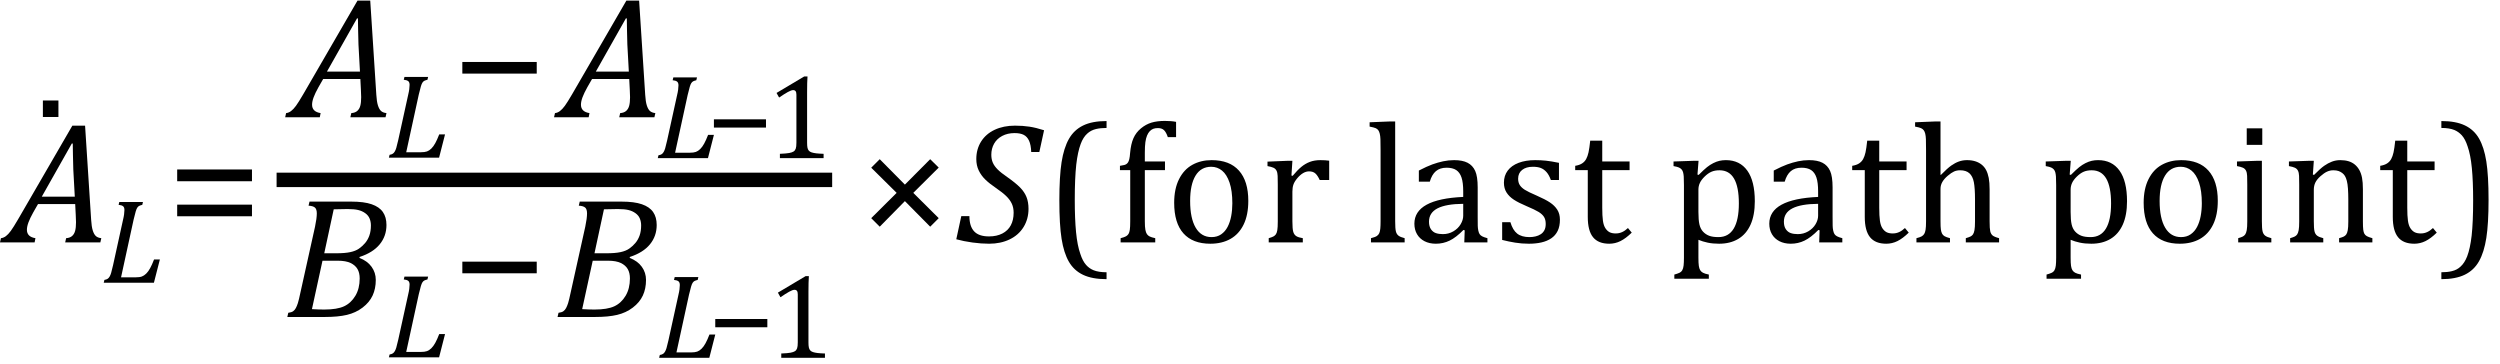 <?xml version="1.0" encoding="UTF-8" standalone="no"?><svg xmlns="http://www.w3.org/2000/svg" xmlns:xlink="http://www.w3.org/1999/xlink" stroke-dasharray="none" shape-rendering="auto" font-family="'Dialog'" width="288.813" text-rendering="auto" fill-opacity="1" contentScriptType="text/ecmascript" color-interpolation="auto" color-rendering="auto" preserveAspectRatio="xMidYMid meet" font-size="12" fill="black" stroke="black" image-rendering="auto" stroke-miterlimit="10" zoomAndPan="magnify" version="1.0" stroke-linecap="square" stroke-linejoin="miter" contentStyleType="text/css" font-style="normal" height="42" stroke-width="1" stroke-dashoffset="0" font-weight="normal" stroke-opacity="1" y="-14"><!--Converted from MathML using JEuclid--><defs id="genericDefs"/><g><g text-rendering="optimizeLegibility" transform="translate(0.906,28)" color-rendering="optimizeQuality" color-interpolation="linearRGB" image-rendering="optimizeQuality"><path d="M6.625 0 L6.734 -0.484 Q7.172 -0.516 7.422 -0.734 Q7.672 -0.953 7.773 -1.328 Q7.875 -1.703 7.875 -2.328 Q7.875 -2.719 7.844 -3.172 L7.781 -4.422 L3.484 -4.422 L2.938 -3.469 Q2.562 -2.797 2.383 -2.312 Q2.203 -1.828 2.203 -1.453 Q2.203 -0.641 3.188 -0.484 L3.094 0 L-0.906 0 L-0.797 -0.484 Q-0.5 -0.516 -0.227 -0.719 Q0.047 -0.922 0.344 -1.328 Q0.641 -1.734 1.188 -2.672 L7.453 -13.484 L8.922 -13.484 L9.625 -2.594 Q9.672 -1.828 9.805 -1.391 Q9.938 -0.953 10.156 -0.742 Q10.375 -0.531 10.797 -0.484 L10.688 0 L6.625 0 ZM3.922 -5.281 L7.734 -5.281 L7.562 -8.422 Q7.547 -9.062 7.523 -10.031 Q7.5 -11 7.5 -11.422 L7.391 -11.422 L3.922 -5.281 Z" stroke="none"/></g><g text-rendering="optimizeLegibility" transform="translate(3.016,24.781)" color-rendering="optimizeQuality" color-interpolation="linearRGB" image-rendering="optimizeQuality"><path d="M3.734 -13.172 L3.734 -11.266 L1.938 -11.266 L1.938 -13.172 L3.734 -13.172 Z" stroke="none"/></g><g text-rendering="optimizeLegibility" transform="translate(11.703,32.664)" color-rendering="optimizeQuality" color-interpolation="linearRGB" image-rendering="optimizeQuality"><path d="M0.359 -0.328 Q0.625 -0.375 0.75 -0.469 Q0.875 -0.562 0.969 -0.727 Q1.062 -0.891 1.133 -1.125 Q1.203 -1.359 1.359 -2.031 L2.516 -7.297 Q2.594 -7.609 2.633 -7.906 Q2.672 -8.203 2.672 -8.406 Q2.672 -8.719 2.508 -8.844 Q2.344 -8.969 2 -9 L2.078 -9.328 L4.812 -9.328 L4.734 -9 Q4.484 -8.938 4.367 -8.875 Q4.25 -8.812 4.156 -8.672 Q4.062 -8.531 3.977 -8.242 Q3.891 -7.953 3.734 -7.297 L2.281 -0.625 L3.953 -0.625 Q4.422 -0.625 4.68 -0.719 Q4.938 -0.812 5.18 -1.047 Q5.422 -1.281 5.641 -1.68 Q5.859 -2.078 6.094 -2.688 L6.766 -2.688 L6.078 0 L0.281 0 L0.359 -0.328 Z" stroke="none"/></g><g text-rendering="optimizeLegibility" transform="translate(19.25,28)" color-rendering="optimizeQuality" color-interpolation="linearRGB" image-rendering="optimizeQuality"><path d="M1.219 -7.062 L1.219 -8.422 L9.859 -8.422 L9.859 -7.062 L1.219 -7.062 ZM1.219 -3.016 L1.219 -4.359 L9.859 -4.359 L9.859 -3.016 L1.219 -3.016 Z" stroke="none"/></g><g text-rendering="optimizeLegibility" stroke-width="1.667" color-interpolation="linearRGB" color-rendering="optimizeQuality" image-rendering="optimizeQuality"><line y2="20.78" fill="none" x1="32.787" x2="95.303" y1="20.78"/><path d="M6.625 0 L6.734 -0.484 Q7.172 -0.516 7.422 -0.734 Q7.672 -0.953 7.773 -1.328 Q7.875 -1.703 7.875 -2.328 Q7.875 -2.719 7.844 -3.172 L7.781 -4.422 L3.484 -4.422 L2.938 -3.469 Q2.562 -2.797 2.383 -2.312 Q2.203 -1.828 2.203 -1.453 Q2.203 -0.641 3.188 -0.484 L3.094 0 L-0.906 0 L-0.797 -0.484 Q-0.5 -0.516 -0.227 -0.719 Q0.047 -0.922 0.344 -1.328 Q0.641 -1.734 1.188 -2.672 L7.453 -13.484 L8.922 -13.484 L9.625 -2.594 Q9.672 -1.828 9.805 -1.391 Q9.938 -0.953 10.156 -0.742 Q10.375 -0.531 10.797 -0.484 L10.688 0 L6.625 0 ZM3.922 -5.281 L7.734 -5.281 L7.562 -8.422 Q7.547 -9.062 7.523 -10.031 Q7.5 -11 7.5 -11.422 L7.391 -11.422 L3.922 -5.281 Z" stroke-width="1" transform="translate(33.85,13.55)" stroke="none"/></g><g text-rendering="optimizeLegibility" transform="translate(44.647,18.214)" color-rendering="optimizeQuality" color-interpolation="linearRGB" image-rendering="optimizeQuality"><path d="M0.359 -0.328 Q0.625 -0.375 0.75 -0.469 Q0.875 -0.562 0.969 -0.727 Q1.062 -0.891 1.133 -1.125 Q1.203 -1.359 1.359 -2.031 L2.516 -7.297 Q2.594 -7.609 2.633 -7.906 Q2.672 -8.203 2.672 -8.406 Q2.672 -8.719 2.508 -8.844 Q2.344 -8.969 2 -9 L2.078 -9.328 L4.812 -9.328 L4.734 -9 Q4.484 -8.938 4.367 -8.875 Q4.25 -8.812 4.156 -8.672 Q4.062 -8.531 3.977 -8.242 Q3.891 -7.953 3.734 -7.297 L2.281 -0.625 L3.953 -0.625 Q4.422 -0.625 4.68 -0.719 Q4.938 -0.812 5.18 -1.047 Q5.422 -1.281 5.641 -1.68 Q5.859 -2.078 6.094 -2.688 L6.766 -2.688 L6.078 0 L0.281 0 L0.359 -0.328 Z" stroke="none"/></g><g text-rendering="optimizeLegibility" transform="translate(52.178,13.55)" color-rendering="optimizeQuality" color-interpolation="linearRGB" image-rendering="optimizeQuality"><path d="M1.234 -5.047 L1.234 -6.391 L9.828 -6.391 L9.828 -5.047 L1.234 -5.047 Z" stroke="none"/></g><g text-rendering="optimizeLegibility" transform="translate(64.912,13.55)" color-rendering="optimizeQuality" color-interpolation="linearRGB" image-rendering="optimizeQuality"><path d="M6.625 0 L6.734 -0.484 Q7.172 -0.516 7.422 -0.734 Q7.672 -0.953 7.773 -1.328 Q7.875 -1.703 7.875 -2.328 Q7.875 -2.719 7.844 -3.172 L7.781 -4.422 L3.484 -4.422 L2.938 -3.469 Q2.562 -2.797 2.383 -2.312 Q2.203 -1.828 2.203 -1.453 Q2.203 -0.641 3.188 -0.484 L3.094 0 L-0.906 0 L-0.797 -0.484 Q-0.5 -0.516 -0.227 -0.719 Q0.047 -0.922 0.344 -1.328 Q0.641 -1.734 1.188 -2.672 L7.453 -13.484 L8.922 -13.484 L9.625 -2.594 Q9.672 -1.828 9.805 -1.391 Q9.938 -0.953 10.156 -0.742 Q10.375 -0.531 10.797 -0.484 L10.688 0 L6.625 0 ZM3.922 -5.281 L7.734 -5.281 L7.562 -8.422 Q7.547 -9.062 7.523 -10.031 Q7.5 -11 7.5 -11.422 L7.391 -11.422 L3.922 -5.281 Z" stroke="none"/></g><g text-rendering="optimizeLegibility" transform="translate(75.709,18.269)" color-rendering="optimizeQuality" color-interpolation="linearRGB" image-rendering="optimizeQuality"><path d="M0.359 -0.328 Q0.625 -0.375 0.75 -0.469 Q0.875 -0.562 0.969 -0.727 Q1.062 -0.891 1.133 -1.125 Q1.203 -1.359 1.359 -2.031 L2.516 -7.297 Q2.594 -7.609 2.633 -7.906 Q2.672 -8.203 2.672 -8.406 Q2.672 -8.719 2.508 -8.844 Q2.344 -8.969 2 -9 L2.078 -9.328 L4.812 -9.328 L4.734 -9 Q4.484 -8.938 4.367 -8.875 Q4.25 -8.812 4.156 -8.672 Q4.062 -8.531 3.977 -8.242 Q3.891 -7.953 3.734 -7.297 L2.281 -0.625 L3.953 -0.625 Q4.422 -0.625 4.68 -0.719 Q4.938 -0.812 5.18 -1.047 Q5.422 -1.281 5.641 -1.68 Q5.859 -2.078 6.094 -2.688 L6.766 -2.688 L6.078 0 L0.281 0 L0.359 -0.328 Z" stroke="none"/></g><g text-rendering="optimizeLegibility" transform="translate(81.6,18.269)" color-rendering="optimizeQuality" color-interpolation="linearRGB" image-rendering="optimizeQuality"><path d="M0.875 -3.531 L0.875 -4.484 L6.891 -4.484 L6.891 -3.531 L0.875 -3.531 Z" stroke="none"/></g><g text-rendering="optimizeLegibility" transform="translate(88.49,18.269)" color-rendering="optimizeQuality" color-interpolation="linearRGB" image-rendering="optimizeQuality"><path d="M4.75 -1.781 Q4.75 -1.391 4.797 -1.188 Q4.844 -0.984 4.953 -0.859 Q5.062 -0.734 5.273 -0.664 Q5.484 -0.594 5.805 -0.555 Q6.125 -0.516 6.656 -0.5 L6.656 0 L1.609 0 L1.609 -0.5 Q2.359 -0.531 2.688 -0.594 Q3.016 -0.656 3.188 -0.766 Q3.359 -0.875 3.438 -1.094 Q3.516 -1.312 3.516 -1.781 L3.516 -7.328 Q3.516 -7.609 3.422 -7.734 Q3.328 -7.859 3.141 -7.859 Q2.922 -7.859 2.516 -7.633 Q2.109 -7.406 1.516 -7 L1.219 -7.531 L4.422 -9.438 L4.797 -9.438 Q4.75 -8.781 4.75 -7.625 L4.75 -1.781 Z" stroke="none"/></g><g text-rendering="optimizeLegibility" transform="translate(32.787,36.619)" color-rendering="optimizeQuality" color-interpolation="linearRGB" image-rendering="optimizeQuality"><path d="M8.734 -6.828 Q9.656 -6.469 10.141 -5.797 Q10.625 -5.125 10.625 -4.281 Q10.625 -3.266 10.258 -2.477 Q9.891 -1.688 9.102 -1.086 Q8.312 -0.484 7.289 -0.242 Q6.266 0 4.75 0 L0.406 0 L0.516 -0.484 Q0.891 -0.531 1.078 -0.664 Q1.266 -0.797 1.391 -1.031 Q1.516 -1.266 1.625 -1.602 Q1.734 -1.938 1.938 -2.906 L3.609 -10.438 Q3.812 -11.406 3.812 -11.969 Q3.812 -12.453 3.594 -12.641 Q3.375 -12.828 2.859 -12.859 L2.969 -13.328 L7.797 -13.328 Q9.266 -13.328 10.148 -13.023 Q11.031 -12.719 11.445 -12.125 Q11.859 -11.531 11.859 -10.625 Q11.859 -9.344 11.078 -8.391 Q10.297 -7.438 8.766 -6.938 L8.734 -6.828 ZM6.047 -7.359 Q7.062 -7.359 7.68 -7.492 Q8.297 -7.625 8.688 -7.898 Q9.078 -8.172 9.391 -8.539 Q9.703 -8.906 9.883 -9.406 Q10.062 -9.906 10.062 -10.578 Q10.062 -11 9.914 -11.367 Q9.766 -11.734 9.406 -11.992 Q9.047 -12.25 8.586 -12.359 Q8.125 -12.469 7.359 -12.469 Q6.5 -12.469 5.766 -12.438 L4.672 -7.359 L6.047 -7.359 ZM3.25 -0.906 Q4.016 -0.859 4.672 -0.859 Q6.156 -0.859 6.961 -1.234 Q7.766 -1.609 8.266 -2.445 Q8.766 -3.281 8.766 -4.453 Q8.766 -5.094 8.516 -5.531 Q8.266 -5.969 7.719 -6.234 Q7.172 -6.5 6.234 -6.5 L4.469 -6.5 L3.25 -0.906 Z" stroke="none"/></g><g text-rendering="optimizeLegibility" transform="translate(44.647,41.283)" color-rendering="optimizeQuality" color-interpolation="linearRGB" image-rendering="optimizeQuality"><path d="M0.359 -0.328 Q0.625 -0.375 0.75 -0.469 Q0.875 -0.562 0.969 -0.727 Q1.062 -0.891 1.133 -1.125 Q1.203 -1.359 1.359 -2.031 L2.516 -7.297 Q2.594 -7.609 2.633 -7.906 Q2.672 -8.203 2.672 -8.406 Q2.672 -8.719 2.508 -8.844 Q2.344 -8.969 2 -9 L2.078 -9.328 L4.812 -9.328 L4.734 -9 Q4.484 -8.938 4.367 -8.875 Q4.25 -8.812 4.156 -8.672 Q4.062 -8.531 3.977 -8.242 Q3.891 -7.953 3.734 -7.297 L2.281 -0.625 L3.953 -0.625 Q4.422 -0.625 4.68 -0.719 Q4.938 -0.812 5.18 -1.047 Q5.422 -1.281 5.641 -1.68 Q5.859 -2.078 6.094 -2.688 L6.766 -2.688 L6.078 0 L0.281 0 L0.359 -0.328 Z" stroke="none"/></g><g text-rendering="optimizeLegibility" transform="translate(52.178,36.619)" color-rendering="optimizeQuality" color-interpolation="linearRGB" image-rendering="optimizeQuality"><path d="M1.234 -5.047 L1.234 -6.391 L9.828 -6.391 L9.828 -5.047 L1.234 -5.047 Z" stroke="none"/></g><g text-rendering="optimizeLegibility" transform="translate(64.006,36.619)" color-rendering="optimizeQuality" color-interpolation="linearRGB" image-rendering="optimizeQuality"><path d="M8.734 -6.828 Q9.656 -6.469 10.141 -5.797 Q10.625 -5.125 10.625 -4.281 Q10.625 -3.266 10.258 -2.477 Q9.891 -1.688 9.102 -1.086 Q8.312 -0.484 7.289 -0.242 Q6.266 0 4.75 0 L0.406 0 L0.516 -0.484 Q0.891 -0.531 1.078 -0.664 Q1.266 -0.797 1.391 -1.031 Q1.516 -1.266 1.625 -1.602 Q1.734 -1.938 1.938 -2.906 L3.609 -10.438 Q3.812 -11.406 3.812 -11.969 Q3.812 -12.453 3.594 -12.641 Q3.375 -12.828 2.859 -12.859 L2.969 -13.328 L7.797 -13.328 Q9.266 -13.328 10.148 -13.023 Q11.031 -12.719 11.445 -12.125 Q11.859 -11.531 11.859 -10.625 Q11.859 -9.344 11.078 -8.391 Q10.297 -7.438 8.766 -6.938 L8.734 -6.828 ZM6.047 -7.359 Q7.062 -7.359 7.68 -7.492 Q8.297 -7.625 8.688 -7.898 Q9.078 -8.172 9.391 -8.539 Q9.703 -8.906 9.883 -9.406 Q10.062 -9.906 10.062 -10.578 Q10.062 -11 9.914 -11.367 Q9.766 -11.734 9.406 -11.992 Q9.047 -12.25 8.586 -12.359 Q8.125 -12.469 7.359 -12.469 Q6.5 -12.469 5.766 -12.438 L4.672 -7.359 L6.047 -7.359 ZM3.25 -0.906 Q4.016 -0.859 4.672 -0.859 Q6.156 -0.859 6.961 -1.234 Q7.766 -1.609 8.266 -2.445 Q8.766 -3.281 8.766 -4.453 Q8.766 -5.094 8.516 -5.531 Q8.266 -5.969 7.719 -6.234 Q7.172 -6.5 6.234 -6.5 L4.469 -6.5 L3.25 -0.906 Z" stroke="none"/></g><g text-rendering="optimizeLegibility" transform="translate(75.865,41.338)" color-rendering="optimizeQuality" color-interpolation="linearRGB" image-rendering="optimizeQuality"><path d="M0.359 -0.328 Q0.625 -0.375 0.75 -0.469 Q0.875 -0.562 0.969 -0.727 Q1.062 -0.891 1.133 -1.125 Q1.203 -1.359 1.359 -2.031 L2.516 -7.297 Q2.594 -7.609 2.633 -7.906 Q2.672 -8.203 2.672 -8.406 Q2.672 -8.719 2.508 -8.844 Q2.344 -8.969 2 -9 L2.078 -9.328 L4.812 -9.328 L4.734 -9 Q4.484 -8.938 4.367 -8.875 Q4.25 -8.812 4.156 -8.672 Q4.062 -8.531 3.977 -8.242 Q3.891 -7.953 3.734 -7.297 L2.281 -0.625 L3.953 -0.625 Q4.422 -0.625 4.68 -0.719 Q4.938 -0.812 5.18 -1.047 Q5.422 -1.281 5.641 -1.68 Q5.859 -2.078 6.094 -2.688 L6.766 -2.688 L6.078 0 L0.281 0 L0.359 -0.328 Z" stroke="none"/></g><g text-rendering="optimizeLegibility" transform="translate(81.756,41.338)" color-rendering="optimizeQuality" color-interpolation="linearRGB" image-rendering="optimizeQuality"><path d="M0.875 -3.531 L0.875 -4.484 L6.891 -4.484 L6.891 -3.531 L0.875 -3.531 Z" stroke="none"/></g><g text-rendering="optimizeLegibility" transform="translate(88.647,41.338)" color-rendering="optimizeQuality" color-interpolation="linearRGB" image-rendering="optimizeQuality"><path d="M4.75 -1.781 Q4.75 -1.391 4.797 -1.188 Q4.844 -0.984 4.953 -0.859 Q5.062 -0.734 5.273 -0.664 Q5.484 -0.594 5.805 -0.555 Q6.125 -0.516 6.656 -0.5 L6.656 0 L1.609 0 L1.609 -0.5 Q2.359 -0.531 2.688 -0.594 Q3.016 -0.656 3.188 -0.766 Q3.359 -0.875 3.438 -1.094 Q3.516 -1.312 3.516 -1.781 L3.516 -7.328 Q3.516 -7.609 3.422 -7.734 Q3.328 -7.859 3.141 -7.859 Q2.922 -7.859 2.516 -7.633 Q2.109 -7.406 1.516 -7 L1.219 -7.531 L4.422 -9.438 L4.797 -9.438 Q4.75 -8.781 4.75 -7.625 L4.75 -1.781 Z" stroke="none"/></g><g text-rendering="optimizeLegibility" transform="translate(99.007,28)" color-rendering="optimizeQuality" color-interpolation="linearRGB" image-rendering="optimizeQuality"><path d="M6.5 -5.719 L9.438 -2.797 L8.453 -1.812 L5.531 -4.766 L2.625 -1.812 L1.641 -2.797 L4.578 -5.719 L1.641 -8.625 L2.625 -9.609 L5.531 -6.672 L8.453 -9.609 L9.438 -8.641 L6.5 -5.719 Z" stroke="none"/></g><g text-rendering="optimizeLegibility" transform="translate(110.444,28)" color-rendering="optimizeQuality" color-interpolation="linearRGB" image-rendering="optimizeQuality"><path d="M1.547 -3.031 Q1.547 -1.859 2.094 -1.273 Q2.641 -0.688 3.812 -0.688 Q4.703 -0.688 5.352 -1.023 Q6 -1.359 6.328 -1.969 Q6.656 -2.578 6.656 -3.422 Q6.656 -4.016 6.445 -4.469 Q6.234 -4.922 5.812 -5.336 Q5.391 -5.75 4.594 -6.297 Q3.875 -6.781 3.391 -7.25 Q2.906 -7.719 2.625 -8.305 Q2.344 -8.891 2.344 -9.625 Q2.344 -10.766 2.898 -11.648 Q3.453 -12.531 4.469 -13.008 Q5.484 -13.484 6.812 -13.484 Q7.719 -13.484 8.484 -13.367 Q9.25 -13.25 10.172 -12.953 L9.625 -10.438 L8.688 -10.438 Q8.656 -11.266 8.438 -11.742 Q8.219 -12.219 7.82 -12.422 Q7.422 -12.625 6.766 -12.625 Q5.953 -12.625 5.336 -12.297 Q4.719 -11.969 4.398 -11.398 Q4.078 -10.828 4.078 -10.125 Q4.078 -9.609 4.25 -9.211 Q4.422 -8.812 4.812 -8.422 Q5.203 -8.031 5.938 -7.531 Q6.891 -6.859 7.398 -6.344 Q7.906 -5.828 8.141 -5.242 Q8.375 -4.656 8.375 -3.875 Q8.375 -2.703 7.805 -1.773 Q7.234 -0.844 6.195 -0.344 Q5.156 0.156 3.828 0.156 Q2.922 0.156 1.898 0.016 Q0.875 -0.125 0.031 -0.359 L0.609 -3.031 L1.547 -3.031 Z" stroke="none"/></g><g text-rendering="optimizeLegibility" transform="translate(120.616,28)" color-rendering="optimizeQuality" color-interpolation="linearRGB" image-rendering="optimizeQuality"><path d="M7.219 4.25 Q5.562 4.25 4.508 3.75 Q3.453 3.25 2.867 2.234 Q2.281 1.219 2.023 -0.414 Q1.766 -2.047 1.766 -4.844 Q1.766 -7.625 2.023 -9.266 Q2.281 -10.906 2.867 -11.945 Q3.453 -12.984 4.508 -13.5 Q5.562 -14.016 7.219 -14.016 L7.219 -13.219 Q6.531 -13.219 6 -13.094 Q5.406 -12.953 4.984 -12.562 Q4.516 -12.141 4.234 -11.375 Q3.891 -10.469 3.719 -8.984 Q3.547 -7.406 3.547 -4.922 Q3.547 -2.719 3.695 -1.18 Q3.844 0.359 4.188 1.328 Q4.453 2.156 4.859 2.609 Q5.219 3.016 5.719 3.219 Q6.297 3.453 7.219 3.453 L7.219 4.25 ZM13.969 -8.344 L11.641 -8.344 L11.641 -2.438 Q11.641 -1.781 11.703 -1.453 Q11.766 -1.125 11.883 -0.953 Q12 -0.781 12.203 -0.68 Q12.406 -0.578 12.844 -0.484 L12.844 0 L8.844 0 L8.844 -0.484 Q9.281 -0.594 9.469 -0.703 Q9.656 -0.812 9.758 -0.977 Q9.859 -1.141 9.906 -1.453 Q9.953 -1.766 9.953 -2.438 L9.953 -8.344 L8.766 -8.344 L8.766 -8.844 Q9.141 -8.906 9.266 -8.938 Q9.391 -8.969 9.5 -9.039 Q9.609 -9.109 9.695 -9.234 Q9.781 -9.359 9.844 -9.609 Q9.906 -9.859 9.938 -10.312 Q10.031 -11.375 10.328 -12.039 Q10.625 -12.703 11.195 -13.172 Q11.766 -13.641 12.414 -13.836 Q13.062 -14.031 13.953 -14.031 Q14.719 -14.031 15.25 -13.922 L15.25 -12.156 L14.297 -12.156 Q14.109 -12.719 13.859 -12.961 Q13.609 -13.203 13.156 -13.203 Q12.828 -13.203 12.609 -13.117 Q12.391 -13.031 12.211 -12.844 Q12.031 -12.656 11.898 -12.344 Q11.766 -12.031 11.703 -11.57 Q11.641 -11.109 11.641 -10.359 L11.641 -9.344 L13.969 -9.344 L13.969 -8.344 ZM19.203 0.156 Q17.172 0.156 16.102 -1.039 Q15.031 -2.234 15.031 -4.578 Q15.031 -6.188 15.594 -7.305 Q16.156 -8.422 17.133 -8.961 Q18.109 -9.5 19.359 -9.5 Q21.438 -9.5 22.516 -8.289 Q23.594 -7.078 23.594 -4.797 Q23.594 -3.172 23.055 -2.062 Q22.516 -0.953 21.531 -0.398 Q20.547 0.156 19.203 0.156 ZM16.875 -4.781 Q16.875 -2.781 17.516 -1.695 Q18.156 -0.609 19.344 -0.609 Q20 -0.609 20.461 -0.93 Q20.922 -1.25 21.203 -1.789 Q21.484 -2.328 21.617 -3.031 Q21.75 -3.734 21.75 -4.516 Q21.75 -5.953 21.43 -6.898 Q21.109 -7.844 20.562 -8.289 Q20.016 -8.734 19.312 -8.734 Q18.125 -8.734 17.5 -7.711 Q16.875 -6.688 16.875 -4.781 ZM28.578 -7.719 L28.719 -7.688 Q29.266 -8.344 29.719 -8.719 Q30.172 -9.094 30.703 -9.297 Q31.234 -9.5 31.922 -9.5 Q32.484 -9.5 32.938 -9.438 L32.938 -7.203 L31.844 -7.203 Q31.609 -7.719 31.344 -7.961 Q31.078 -8.203 30.609 -8.203 Q30.266 -8.203 29.922 -8 Q29.578 -7.797 29.25 -7.406 Q28.922 -7.016 28.805 -6.672 Q28.688 -6.328 28.688 -5.859 L28.688 -2.438 Q28.688 -1.547 28.789 -1.211 Q28.891 -0.875 29.141 -0.719 Q29.391 -0.562 29.891 -0.484 L29.891 0 L25.953 0 L25.953 -0.484 Q26.328 -0.594 26.492 -0.68 Q26.656 -0.766 26.773 -0.922 Q26.891 -1.078 26.945 -1.406 Q27 -1.734 27 -2.406 L27 -6.672 Q27 -7.297 26.984 -7.68 Q26.969 -8.062 26.852 -8.289 Q26.734 -8.516 26.492 -8.625 Q26.25 -8.734 25.812 -8.812 L25.812 -9.328 L28.094 -9.422 L28.688 -9.422 L28.578 -7.719 ZM40.562 -2.438 Q40.562 -1.609 40.641 -1.281 Q40.719 -0.953 40.938 -0.781 Q41.156 -0.609 41.656 -0.484 L41.656 0 L37.766 0 L37.766 -0.484 Q38.266 -0.609 38.453 -0.742 Q38.641 -0.875 38.727 -1.07 Q38.812 -1.266 38.844 -1.594 Q38.875 -1.922 38.875 -2.438 L38.875 -10.609 Q38.875 -11.547 38.859 -11.922 Q38.844 -12.297 38.781 -12.555 Q38.719 -12.812 38.609 -12.961 Q38.5 -13.109 38.305 -13.195 Q38.109 -13.281 37.609 -13.375 L37.609 -13.875 L39.969 -13.969 L40.562 -13.969 L40.562 -2.438 ZM48.594 -1.391 L48.453 -1.438 Q47.594 -0.562 46.852 -0.203 Q46.109 0.156 45.266 0.156 Q44.516 0.156 43.953 -0.133 Q43.391 -0.422 43.086 -0.945 Q42.781 -1.469 42.781 -2.156 Q42.781 -3.578 44.195 -4.352 Q45.609 -5.125 48.422 -5.25 L48.422 -5.891 Q48.422 -6.906 48.227 -7.492 Q48.031 -8.078 47.617 -8.352 Q47.203 -8.625 46.5 -8.625 Q45.734 -8.625 45.266 -8.227 Q44.797 -7.828 44.562 -7.016 L43.297 -7.016 L43.297 -8.297 Q44.234 -8.781 44.859 -9.008 Q45.484 -9.234 46.109 -9.367 Q46.734 -9.5 47.375 -9.5 Q48.344 -9.5 48.93 -9.195 Q49.516 -8.891 49.805 -8.258 Q50.094 -7.625 50.094 -6.344 L50.094 -2.938 Q50.094 -2.219 50.102 -1.922 Q50.109 -1.625 50.164 -1.367 Q50.219 -1.109 50.312 -0.961 Q50.406 -0.812 50.602 -0.703 Q50.797 -0.594 51.219 -0.484 L51.219 0 L48.547 0 L48.594 -1.391 ZM48.422 -4.453 Q46.438 -4.438 45.453 -3.93 Q44.469 -3.422 44.469 -2.391 Q44.469 -1.844 44.695 -1.516 Q44.922 -1.188 45.266 -1.07 Q45.609 -0.953 46.078 -0.953 Q46.734 -0.953 47.281 -1.273 Q47.828 -1.594 48.125 -2.094 Q48.422 -2.594 48.422 -3.078 L48.422 -4.453 ZM59.484 -7.203 L58.547 -7.203 Q58.344 -7.781 58.047 -8.117 Q57.75 -8.453 57.383 -8.594 Q57.016 -8.734 56.469 -8.734 Q55.688 -8.734 55.227 -8.367 Q54.766 -8 54.766 -7.359 Q54.766 -6.922 54.953 -6.625 Q55.141 -6.328 55.531 -6.078 Q55.922 -5.828 56.906 -5.406 Q57.906 -4.969 58.445 -4.609 Q58.984 -4.25 59.289 -3.773 Q59.594 -3.297 59.594 -2.625 Q59.594 -1.859 59.336 -1.328 Q59.078 -0.797 58.594 -0.469 Q58.109 -0.141 57.453 0.008 Q56.797 0.156 56.016 0.156 Q55.188 0.156 54.422 0.031 Q53.656 -0.094 52.922 -0.281 L52.922 -2.328 L53.875 -2.328 Q54.141 -1.422 54.656 -1.016 Q55.172 -0.609 56.078 -0.609 Q56.438 -0.609 56.773 -0.688 Q57.109 -0.766 57.375 -0.938 Q57.641 -1.109 57.797 -1.398 Q57.953 -1.688 57.953 -2.125 Q57.953 -2.625 57.758 -2.938 Q57.562 -3.25 57.148 -3.508 Q56.734 -3.766 55.703 -4.203 Q54.812 -4.578 54.273 -4.93 Q53.734 -5.281 53.43 -5.758 Q53.125 -6.234 53.125 -6.891 Q53.125 -7.703 53.562 -8.289 Q54 -8.875 54.82 -9.188 Q55.641 -9.5 56.734 -9.5 Q57.375 -9.5 57.977 -9.438 Q58.578 -9.375 59.484 -9.188 L59.484 -7.203 ZM61.359 -8.844 Q61.844 -8.922 62.148 -9.117 Q62.453 -9.312 62.625 -9.625 Q62.797 -9.938 62.898 -10.398 Q63 -10.859 63.094 -11.75 L64.484 -11.75 L64.484 -9.344 L67.641 -9.344 L67.641 -8.344 L64.484 -8.344 L64.484 -4 Q64.484 -3.062 64.562 -2.5 Q64.641 -1.938 64.859 -1.617 Q65.078 -1.297 65.352 -1.164 Q65.625 -1.031 66.047 -1.031 Q66.438 -1.031 66.781 -1.188 Q67.125 -1.344 67.453 -1.656 L67.891 -1.125 Q67.203 -0.453 66.586 -0.148 Q65.969 0.156 65.297 0.156 Q64.031 0.156 63.422 -0.594 Q62.812 -1.344 62.812 -2.938 L62.812 -8.344 L61.359 -8.344 L61.359 -8.844 ZM75.594 -0.297 L75.594 1.766 Q75.594 2.406 75.641 2.719 Q75.688 3.031 75.797 3.211 Q75.906 3.391 76.117 3.508 Q76.328 3.625 76.797 3.719 L76.797 4.203 L72.812 4.203 L72.812 3.719 Q73.156 3.625 73.383 3.523 Q73.609 3.422 73.727 3.219 Q73.844 3.016 73.883 2.672 Q73.922 2.328 73.922 1.766 L73.922 -6.609 Q73.922 -7.312 73.898 -7.609 Q73.875 -7.906 73.82 -8.102 Q73.766 -8.297 73.648 -8.43 Q73.531 -8.562 73.344 -8.648 Q73.156 -8.734 72.719 -8.812 L72.719 -9.344 L75.016 -9.422 L75.609 -9.422 L75.484 -7.828 L75.625 -7.797 Q76.234 -8.406 76.586 -8.688 Q76.938 -8.969 77.312 -9.156 Q77.688 -9.344 78.031 -9.422 Q78.375 -9.5 78.766 -9.5 Q80.375 -9.5 81.242 -8.289 Q82.109 -7.078 82.109 -4.75 Q82.109 -3.141 81.617 -2.047 Q81.125 -0.953 80.195 -0.398 Q79.266 0.156 77.984 0.156 Q77.25 0.156 76.664 0.031 Q76.078 -0.094 75.594 -0.297 ZM75.594 -3.516 Q75.594 -2.578 75.711 -2.07 Q75.828 -1.562 76.125 -1.242 Q76.422 -0.922 76.828 -0.766 Q77.234 -0.609 77.906 -0.609 Q79.078 -0.609 79.672 -1.594 Q80.266 -2.578 80.266 -4.5 Q80.266 -8.328 78.031 -8.328 Q77.484 -8.328 77.094 -8.156 Q76.703 -7.984 76.312 -7.602 Q75.922 -7.219 75.758 -6.859 Q75.594 -6.5 75.594 -6.094 L75.594 -3.516 ZM89.594 -1.391 L89.453 -1.438 Q88.594 -0.562 87.852 -0.203 Q87.109 0.156 86.266 0.156 Q85.516 0.156 84.953 -0.133 Q84.391 -0.422 84.086 -0.945 Q83.781 -1.469 83.781 -2.156 Q83.781 -3.578 85.195 -4.352 Q86.609 -5.125 89.422 -5.25 L89.422 -5.891 Q89.422 -6.906 89.227 -7.492 Q89.031 -8.078 88.617 -8.352 Q88.203 -8.625 87.5 -8.625 Q86.734 -8.625 86.266 -8.227 Q85.797 -7.828 85.562 -7.016 L84.297 -7.016 L84.297 -8.297 Q85.234 -8.781 85.859 -9.008 Q86.484 -9.234 87.109 -9.367 Q87.734 -9.5 88.375 -9.5 Q89.344 -9.5 89.93 -9.195 Q90.516 -8.891 90.805 -8.258 Q91.094 -7.625 91.094 -6.344 L91.094 -2.938 Q91.094 -2.219 91.102 -1.922 Q91.109 -1.625 91.164 -1.367 Q91.219 -1.109 91.312 -0.961 Q91.406 -0.812 91.602 -0.703 Q91.797 -0.594 92.219 -0.484 L92.219 0 L89.547 0 L89.594 -1.391 ZM89.422 -4.453 Q87.438 -4.438 86.453 -3.93 Q85.469 -3.422 85.469 -2.391 Q85.469 -1.844 85.695 -1.516 Q85.922 -1.188 86.266 -1.07 Q86.609 -0.953 87.078 -0.953 Q87.734 -0.953 88.281 -1.273 Q88.828 -1.594 89.125 -2.094 Q89.422 -2.594 89.422 -3.078 L89.422 -4.453 ZM93.359 -8.844 Q93.844 -8.922 94.148 -9.117 Q94.453 -9.312 94.625 -9.625 Q94.797 -9.938 94.898 -10.398 Q95 -10.859 95.094 -11.75 L96.484 -11.75 L96.484 -9.344 L99.641 -9.344 L99.641 -8.344 L96.484 -8.344 L96.484 -4 Q96.484 -3.062 96.562 -2.5 Q96.641 -1.938 96.859 -1.617 Q97.078 -1.297 97.352 -1.164 Q97.625 -1.031 98.047 -1.031 Q98.438 -1.031 98.781 -1.188 Q99.125 -1.344 99.453 -1.656 L99.891 -1.125 Q99.203 -0.453 98.586 -0.148 Q97.969 0.156 97.297 0.156 Q96.031 0.156 95.422 -0.594 Q94.812 -1.344 94.812 -2.938 L94.812 -8.344 L93.359 -8.344 L93.359 -8.844 ZM103.562 -7.797 L103.609 -7.797 Q104.359 -8.562 104.805 -8.875 Q105.25 -9.188 105.688 -9.344 Q106.125 -9.5 106.625 -9.5 Q107.156 -9.5 107.578 -9.367 Q108 -9.234 108.32 -8.977 Q108.641 -8.719 108.836 -8.344 Q109.031 -7.969 109.133 -7.445 Q109.234 -6.922 109.234 -6.125 L109.234 -2.438 Q109.234 -1.594 109.305 -1.289 Q109.375 -0.984 109.562 -0.812 Q109.75 -0.641 110.328 -0.484 L110.328 0 L106.484 0 L106.484 -0.484 Q106.859 -0.594 107.031 -0.68 Q107.203 -0.766 107.312 -0.922 Q107.422 -1.078 107.484 -1.406 Q107.547 -1.734 107.547 -2.406 L107.547 -4.969 Q107.547 -6.266 107.414 -6.953 Q107.281 -7.641 106.898 -7.984 Q106.516 -8.328 105.828 -8.328 Q105.438 -8.328 105.125 -8.188 Q104.812 -8.047 104.398 -7.695 Q103.984 -7.344 103.773 -6.977 Q103.562 -6.609 103.562 -6.188 L103.562 -2.438 Q103.562 -1.781 103.602 -1.5 Q103.641 -1.219 103.734 -1.023 Q103.828 -0.828 104.031 -0.711 Q104.234 -0.594 104.656 -0.484 L104.656 0 L100.781 0 L100.781 -0.484 Q101.219 -0.594 101.398 -0.703 Q101.578 -0.812 101.68 -0.977 Q101.781 -1.141 101.836 -1.453 Q101.891 -1.766 101.891 -2.438 L101.891 -10.609 Q101.891 -11.547 101.875 -11.922 Q101.859 -12.297 101.797 -12.555 Q101.734 -12.812 101.617 -12.961 Q101.5 -13.109 101.312 -13.195 Q101.125 -13.281 100.625 -13.375 L100.625 -13.875 L102.984 -13.969 L103.562 -13.969 L103.562 -7.797 ZM118.594 -0.297 L118.594 1.766 Q118.594 2.406 118.641 2.719 Q118.688 3.031 118.797 3.211 Q118.906 3.391 119.117 3.508 Q119.328 3.625 119.797 3.719 L119.797 4.203 L115.812 4.203 L115.812 3.719 Q116.156 3.625 116.383 3.523 Q116.609 3.422 116.727 3.219 Q116.844 3.016 116.883 2.672 Q116.922 2.328 116.922 1.766 L116.922 -6.609 Q116.922 -7.312 116.898 -7.609 Q116.875 -7.906 116.82 -8.102 Q116.766 -8.297 116.648 -8.43 Q116.531 -8.562 116.344 -8.648 Q116.156 -8.734 115.719 -8.812 L115.719 -9.344 L118.016 -9.422 L118.609 -9.422 L118.484 -7.828 L118.625 -7.797 Q119.234 -8.406 119.586 -8.688 Q119.938 -8.969 120.312 -9.156 Q120.688 -9.344 121.031 -9.422 Q121.375 -9.5 121.766 -9.5 Q123.375 -9.5 124.242 -8.289 Q125.109 -7.078 125.109 -4.75 Q125.109 -3.141 124.617 -2.047 Q124.125 -0.953 123.195 -0.398 Q122.266 0.156 120.984 0.156 Q120.25 0.156 119.664 0.031 Q119.078 -0.094 118.594 -0.297 ZM118.594 -3.516 Q118.594 -2.578 118.711 -2.07 Q118.828 -1.562 119.125 -1.242 Q119.422 -0.922 119.828 -0.766 Q120.234 -0.609 120.906 -0.609 Q122.078 -0.609 122.672 -1.594 Q123.266 -2.578 123.266 -4.5 Q123.266 -8.328 121.031 -8.328 Q120.484 -8.328 120.094 -8.156 Q119.703 -7.984 119.312 -7.602 Q118.922 -7.219 118.758 -6.859 Q118.594 -6.5 118.594 -6.094 L118.594 -3.516 ZM131.203 0.156 Q129.172 0.156 128.102 -1.039 Q127.031 -2.234 127.031 -4.578 Q127.031 -6.188 127.594 -7.305 Q128.156 -8.422 129.133 -8.961 Q130.109 -9.5 131.359 -9.5 Q133.438 -9.5 134.516 -8.289 Q135.594 -7.078 135.594 -4.797 Q135.594 -3.172 135.055 -2.062 Q134.516 -0.953 133.531 -0.398 Q132.547 0.156 131.203 0.156 ZM128.875 -4.781 Q128.875 -2.781 129.516 -1.695 Q130.156 -0.609 131.344 -0.609 Q132 -0.609 132.461 -0.93 Q132.922 -1.25 133.203 -1.789 Q133.484 -2.328 133.617 -3.031 Q133.75 -3.734 133.75 -4.516 Q133.75 -5.953 133.43 -6.898 Q133.109 -7.844 132.562 -8.289 Q132.016 -8.734 131.312 -8.734 Q130.125 -8.734 129.5 -7.711 Q128.875 -6.688 128.875 -4.781 ZM140.734 -13.172 L140.734 -11.266 L138.938 -11.266 L138.938 -13.172 L140.734 -13.172 ZM137.953 -0.484 Q138.328 -0.594 138.492 -0.68 Q138.656 -0.766 138.766 -0.922 Q138.875 -1.078 138.938 -1.406 Q139 -1.734 139 -2.406 L139 -6.672 Q139 -7.297 138.984 -7.68 Q138.969 -8.062 138.852 -8.289 Q138.734 -8.516 138.492 -8.625 Q138.25 -8.734 137.812 -8.812 L137.812 -9.344 L140.094 -9.422 L140.688 -9.422 L140.688 -2.438 Q140.688 -1.609 140.766 -1.281 Q140.844 -0.953 141.062 -0.781 Q141.281 -0.609 141.781 -0.484 L141.781 0 L137.953 0 L137.953 -0.484 ZM153.453 0 L149.609 0 L149.609 -0.484 Q150 -0.594 150.164 -0.68 Q150.328 -0.766 150.438 -0.922 Q150.547 -1.078 150.609 -1.406 Q150.672 -1.734 150.672 -2.406 L150.672 -4.969 Q150.672 -5.641 150.633 -6.203 Q150.594 -6.766 150.5 -7.117 Q150.406 -7.469 150.281 -7.672 Q150.156 -7.875 149.969 -8.016 Q149.781 -8.156 149.547 -8.242 Q149.312 -8.328 148.938 -8.328 Q148.562 -8.328 148.219 -8.172 Q147.875 -8.016 147.461 -7.648 Q147.047 -7.281 146.867 -6.914 Q146.688 -6.547 146.688 -6.078 L146.688 -2.438 Q146.688 -1.609 146.766 -1.281 Q146.844 -0.953 147.062 -0.781 Q147.281 -0.609 147.781 -0.484 L147.781 0 L143.953 0 L143.953 -0.484 Q144.328 -0.594 144.492 -0.68 Q144.656 -0.766 144.766 -0.922 Q144.875 -1.078 144.938 -1.406 Q145 -1.734 145 -2.406 L145 -6.672 Q145 -7.297 144.984 -7.68 Q144.969 -8.062 144.852 -8.289 Q144.734 -8.516 144.492 -8.625 Q144.25 -8.734 143.812 -8.812 L143.812 -9.344 L146.094 -9.422 L146.688 -9.422 L146.578 -7.828 L146.719 -7.797 Q147.438 -8.531 147.883 -8.844 Q148.328 -9.156 148.781 -9.328 Q149.234 -9.5 149.75 -9.5 Q150.281 -9.5 150.695 -9.375 Q151.109 -9.25 151.422 -8.992 Q151.734 -8.734 151.945 -8.359 Q152.156 -7.984 152.258 -7.461 Q152.359 -6.938 152.359 -6.125 L152.359 -2.438 Q152.359 -1.766 152.398 -1.461 Q152.438 -1.156 152.531 -0.992 Q152.625 -0.828 152.812 -0.719 Q153 -0.609 153.453 -0.484 L153.453 0 ZM154.359 -8.844 Q154.844 -8.922 155.148 -9.117 Q155.453 -9.312 155.625 -9.625 Q155.797 -9.938 155.898 -10.398 Q156 -10.859 156.094 -11.75 L157.484 -11.75 L157.484 -9.344 L160.641 -9.344 L160.641 -8.344 L157.484 -8.344 L157.484 -4 Q157.484 -3.062 157.562 -2.5 Q157.641 -1.938 157.859 -1.617 Q158.078 -1.297 158.352 -1.164 Q158.625 -1.031 159.047 -1.031 Q159.438 -1.031 159.781 -1.188 Q160.125 -1.344 160.453 -1.656 L160.891 -1.125 Q160.203 -0.453 159.586 -0.148 Q158.969 0.156 158.297 0.156 Q157.031 0.156 156.422 -0.594 Q155.812 -1.344 155.812 -2.938 L155.812 -8.344 L154.359 -8.344 L154.359 -8.844 ZM161.422 -14.016 Q163.078 -14.016 164.133 -13.516 Q165.188 -13.016 165.773 -12 Q166.359 -10.984 166.617 -9.352 Q166.875 -7.719 166.875 -4.922 Q166.875 -2.156 166.617 -0.508 Q166.359 1.141 165.773 2.18 Q165.188 3.219 164.133 3.734 Q163.078 4.25 161.422 4.25 L161.422 3.453 Q162.109 3.453 162.625 3.328 Q163.234 3.188 163.641 2.797 Q164.109 2.375 164.406 1.609 Q164.75 0.703 164.922 -0.781 Q165.094 -2.359 165.094 -4.844 Q165.094 -7.047 164.945 -8.586 Q164.797 -10.125 164.453 -11.094 Q164.188 -11.922 163.781 -12.375 Q163.406 -12.781 162.922 -12.984 Q162.344 -13.219 161.422 -13.219 L161.422 -14.016 Z" stroke="none"/></g></g></svg>